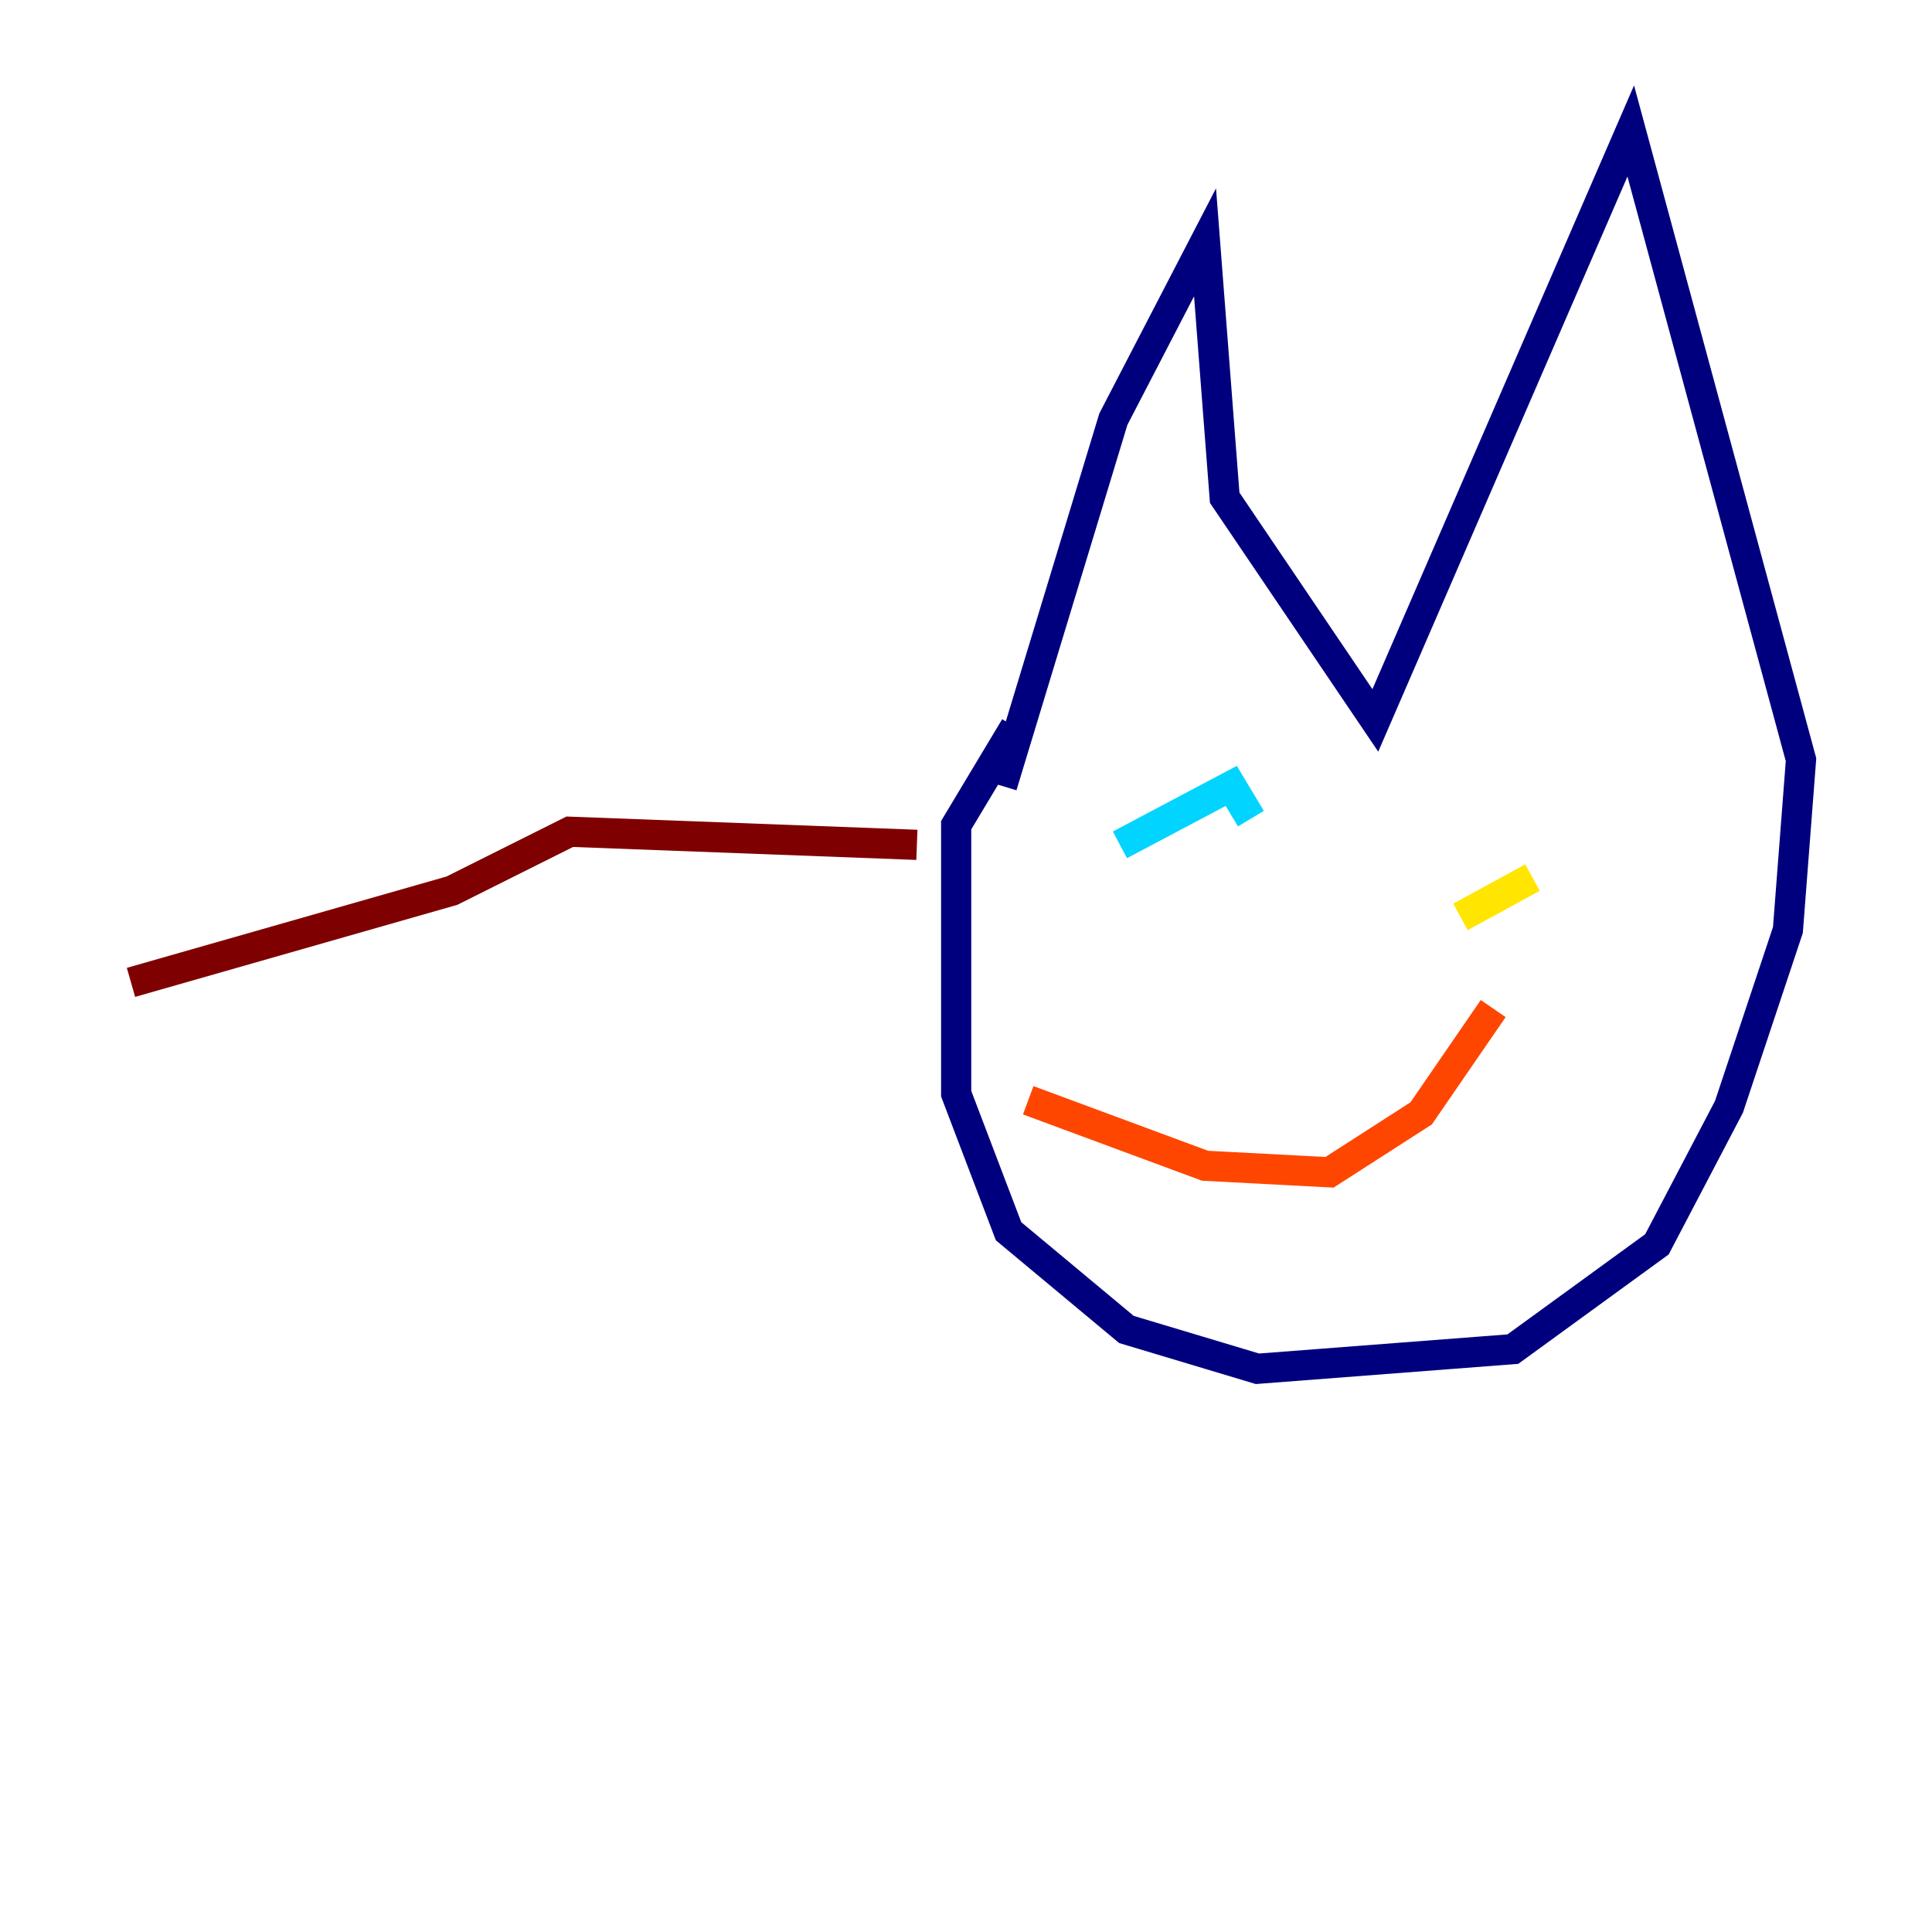 <?xml version="1.0" encoding="utf-8" ?>
<svg baseProfile="tiny" height="128" version="1.2" viewBox="0,0,128,128" width="128" xmlns="http://www.w3.org/2000/svg" xmlns:ev="http://www.w3.org/2001/xml-events" xmlns:xlink="http://www.w3.org/1999/xlink"><defs /><polyline fill="none" points="66.386,52.068 73.763,27.77 79.837,16.054 81.139,32.976 91.119,47.729 108.041,8.678 119.322,50.332 118.454,61.614 114.549,73.329 109.776,82.441 100.231,89.383 83.308,90.685 74.63,88.081 66.82,81.573 63.349,72.461 63.349,54.671 67.254,48.163" stroke="#00007f" stroke-width="2" /><polyline fill="none" points="82.875,59.878 82.875,59.878" stroke="#0028ff" stroke-width="2" /><polyline fill="none" points="74.197,55.973 81.573,52.068 82.875,54.237" stroke="#00d4ff" stroke-width="2" /><polyline fill="none" points="102.834,47.729 102.834,47.729" stroke="#7cff79" stroke-width="2" /><polyline fill="none" points="96.759,60.746 101.532,58.142" stroke="#ffe500" stroke-width="2" /><polyline fill="none" points="68.122,72.895 79.837,77.234 88.081,77.668 94.156,73.763 98.929,66.82" stroke="#ff4600" stroke-width="2" /><polyline fill="none" points="60.746,55.973 37.749,55.105 29.939,59.01 8.678,65.085" stroke="#7f0000" stroke-width="2" /></svg>